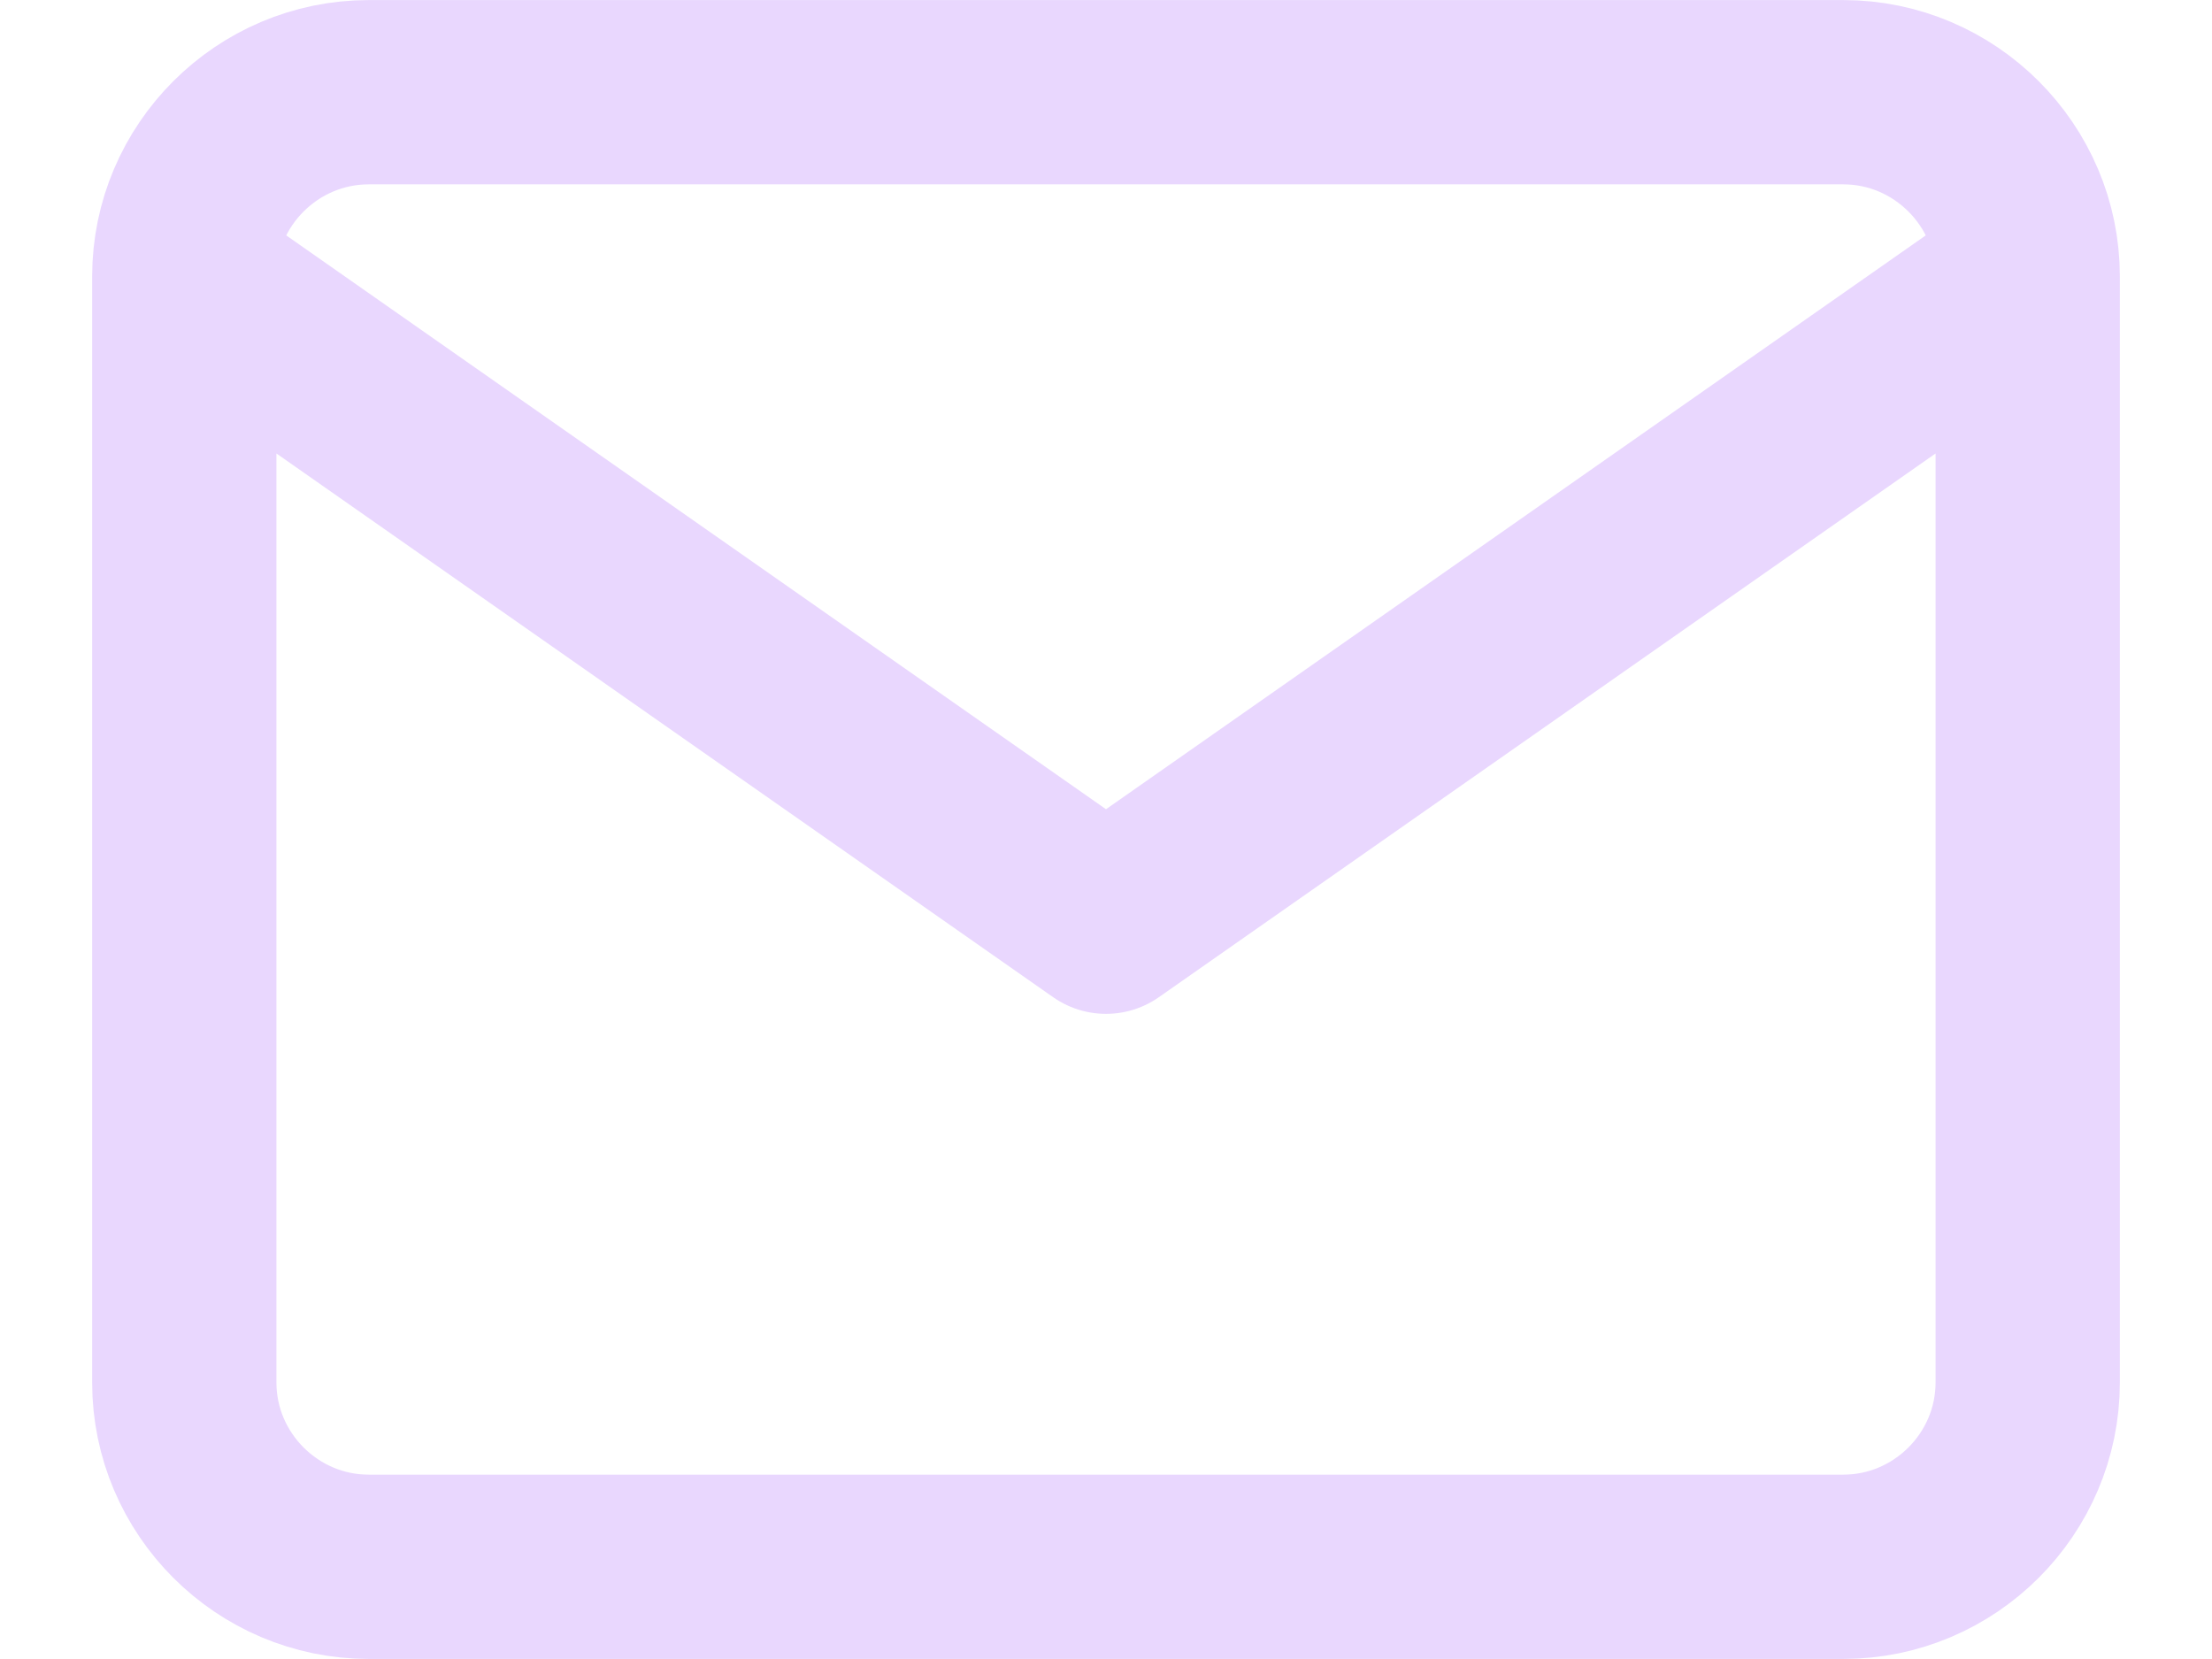 <svg width="16" height="12" viewBox="0 0 16 12" fill="none" xmlns="http://www.w3.org/2000/svg">
<path d="M14.667 2C14.667 1.267 14.067 0.667 13.333 0.667H2.667C1.933 0.667 1.333 1.267 1.333 2M14.667 2V10C14.667 10.733 14.067 11.333 13.333 11.333H2.667C1.933 11.333 1.333 10.733 1.333 10V2M14.667 2L8 6.667L1.333 2" stroke="#E9D7FE" stroke-width="1.333" stroke-linecap="round" stroke-linejoin="round"/>
</svg>

